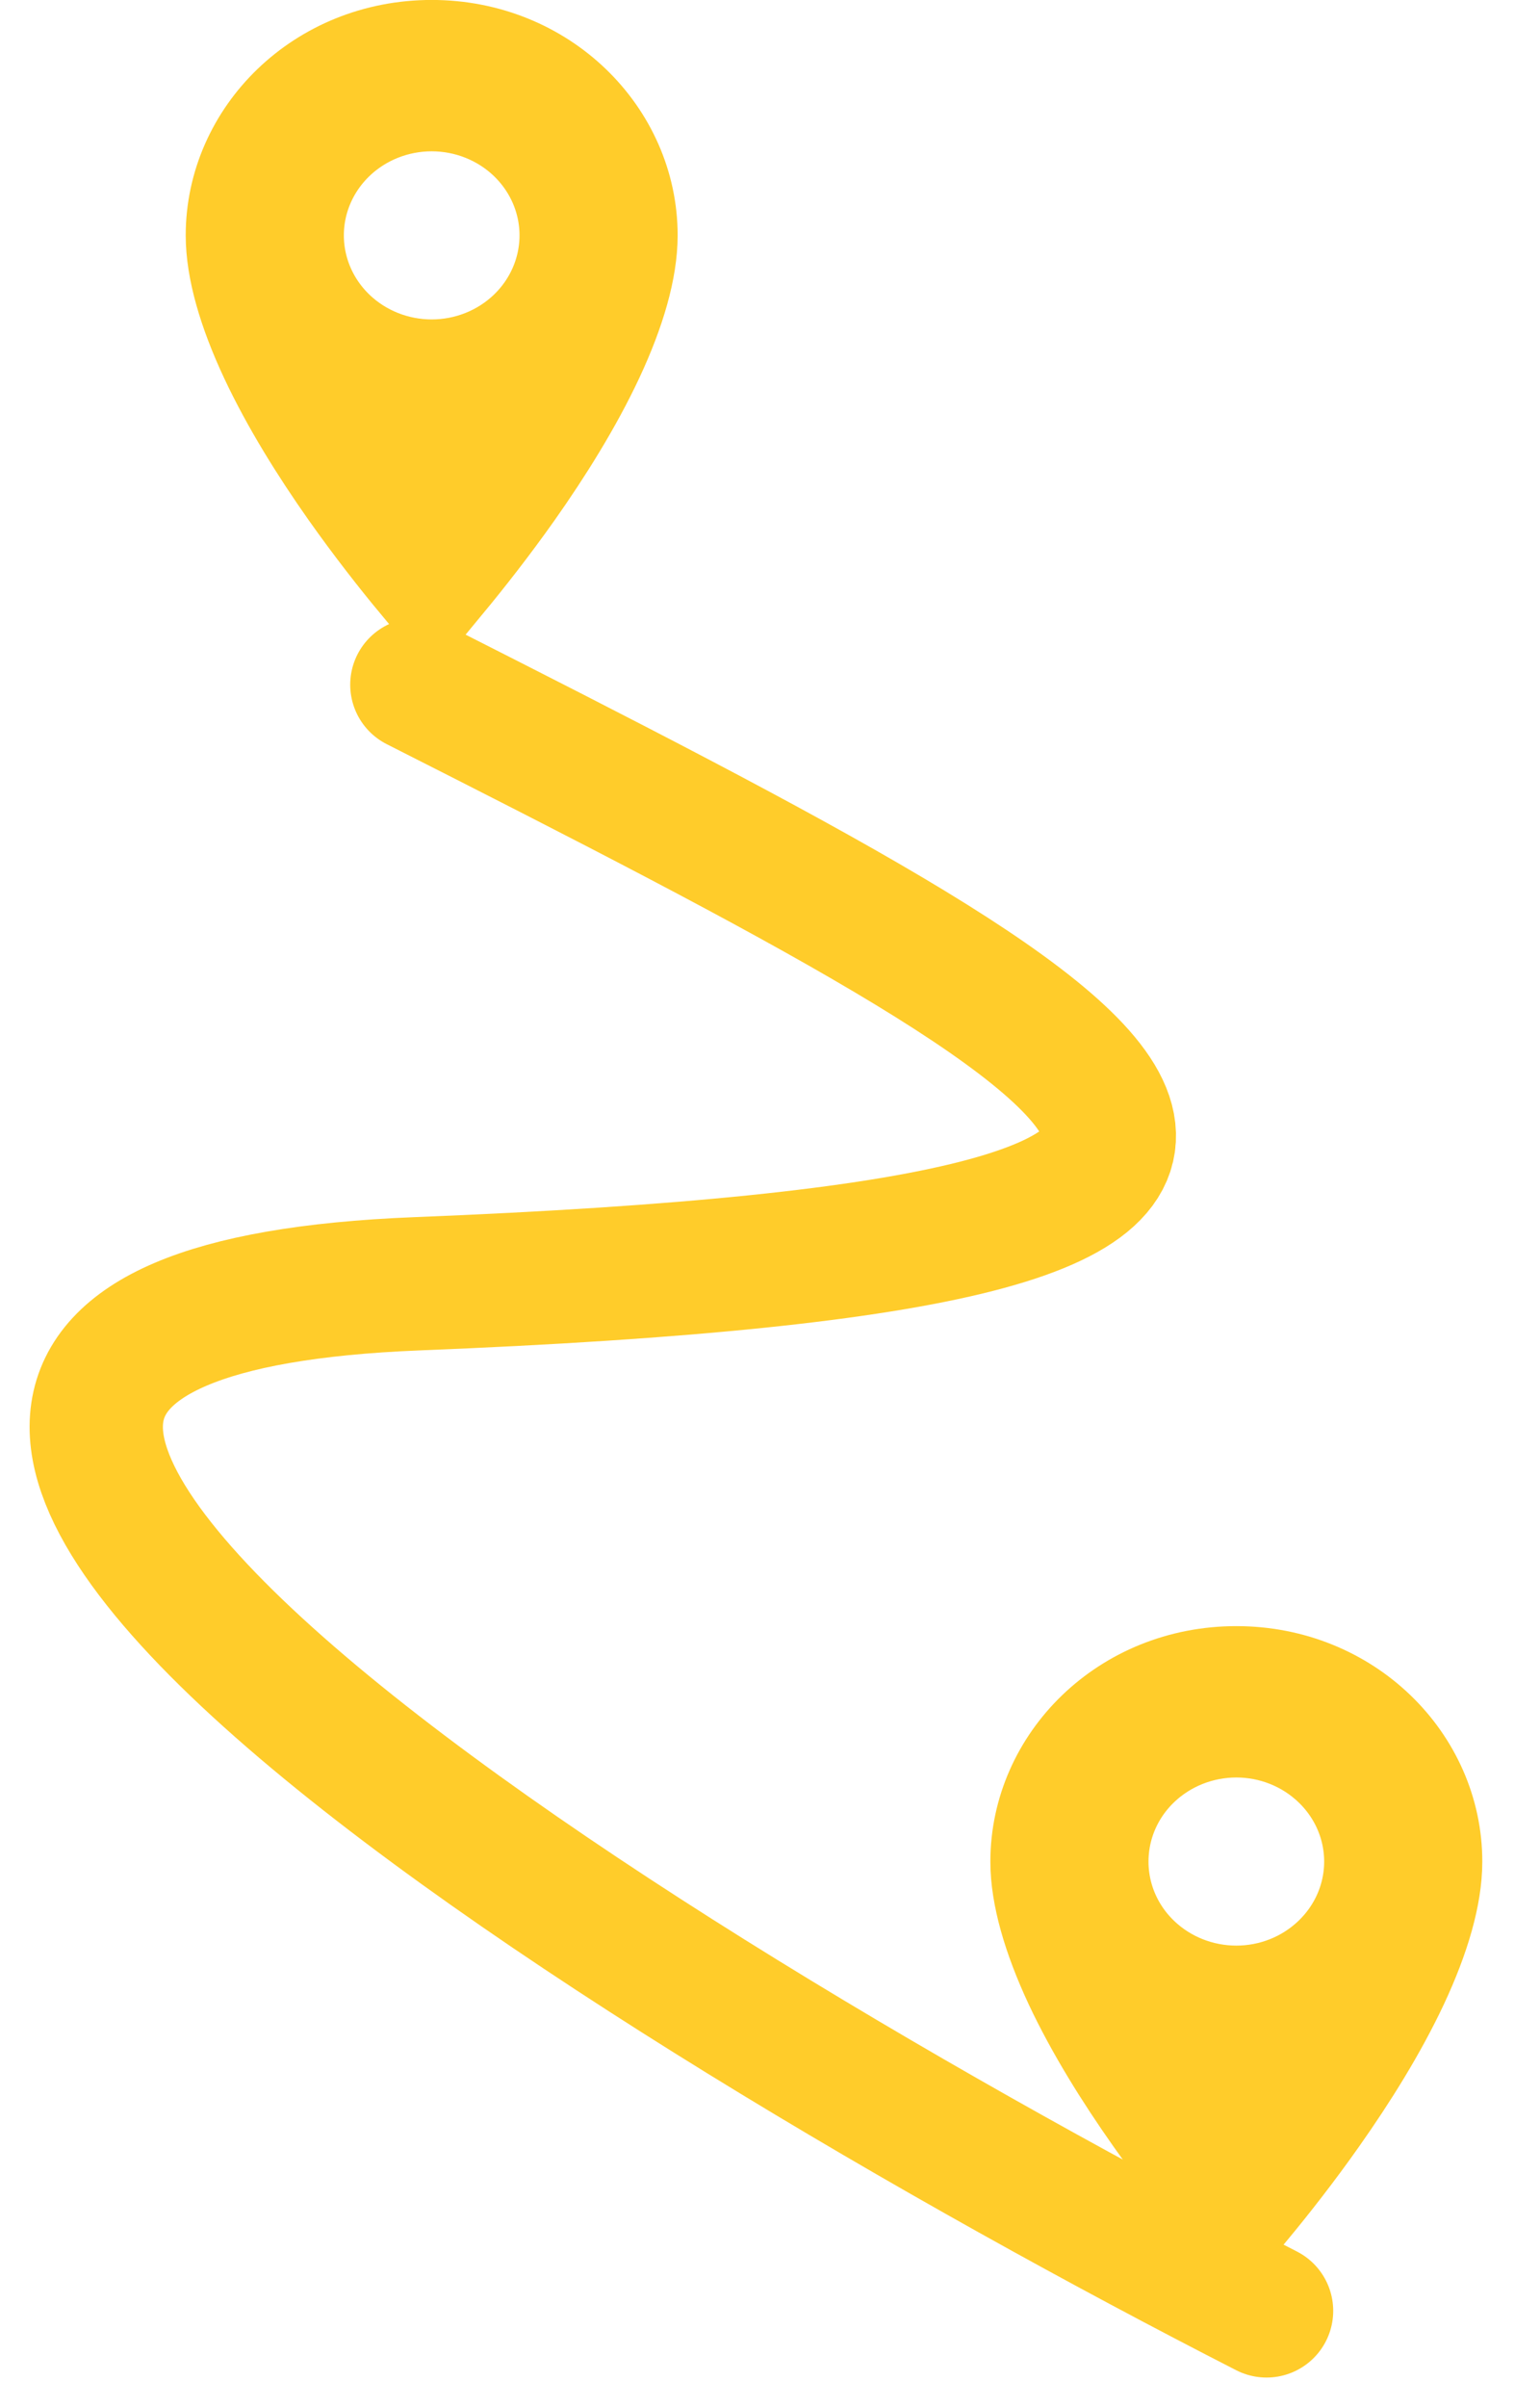 <svg width="16" height="25" viewBox="0 0 16 25" fill="none" xmlns="http://www.w3.org/2000/svg">
<path d="M13.159 24C6.499 20.593 -4.589 13.689 4.331 13.333C15.482 12.889 12.229 11.111 4.331 7.111" stroke="#FFCC2A" stroke-width="1.385" stroke-linecap="round"/>
<path d="M12.845 22.82C12.635 22.567 12.383 22.247 12.133 21.892C11.827 21.458 11.532 20.985 11.315 20.523C11.095 20.051 10.982 19.645 10.982 19.334C10.982 18.393 11.785 17.581 12.845 17.581C13.904 17.581 14.708 18.393 14.708 19.334C14.708 19.645 14.595 20.051 14.374 20.523C14.157 20.985 13.862 21.458 13.556 21.892C13.306 22.247 13.054 22.567 12.845 22.82ZM11.721 20.451C12.024 20.741 12.429 20.899 12.845 20.899C13.261 20.899 13.665 20.741 13.968 20.451C14.273 20.16 14.45 19.759 14.45 19.334C14.45 18.908 14.273 18.507 13.968 18.216C13.665 17.926 13.261 17.768 12.845 17.768C12.429 17.768 12.024 17.926 11.721 18.216C11.416 18.507 11.24 18.908 11.24 19.334C11.24 19.759 11.416 20.16 11.721 20.451Z" fill="#FFCC2A" stroke="#FFCC2A" stroke-width="1.385"/>
<path d="M4.485 5.931C4.275 5.678 4.024 5.358 3.773 5.003C3.467 4.569 3.172 4.095 2.956 3.634C2.735 3.162 2.622 2.756 2.622 2.444C2.622 1.504 3.425 0.692 4.485 0.692C5.544 0.692 6.348 1.504 6.348 2.444C6.348 2.756 6.235 3.162 6.014 3.634C5.798 4.095 5.503 4.569 5.197 5.003C4.946 5.358 4.694 5.678 4.485 5.931ZM3.361 3.562C3.664 3.852 4.069 4.01 4.485 4.01C4.901 4.01 5.306 3.852 5.609 3.562C5.913 3.271 6.09 2.87 6.09 2.444C6.09 2.019 5.913 1.618 5.609 1.327C5.306 1.037 4.901 0.879 4.485 0.879C4.069 0.879 3.664 1.037 3.361 1.327C3.057 1.618 2.88 2.019 2.88 2.444C2.88 2.87 3.057 3.271 3.361 3.562Z" fill="#FFCC2A" stroke="#FFCC2A" stroke-width="1.385"/>
</svg>
